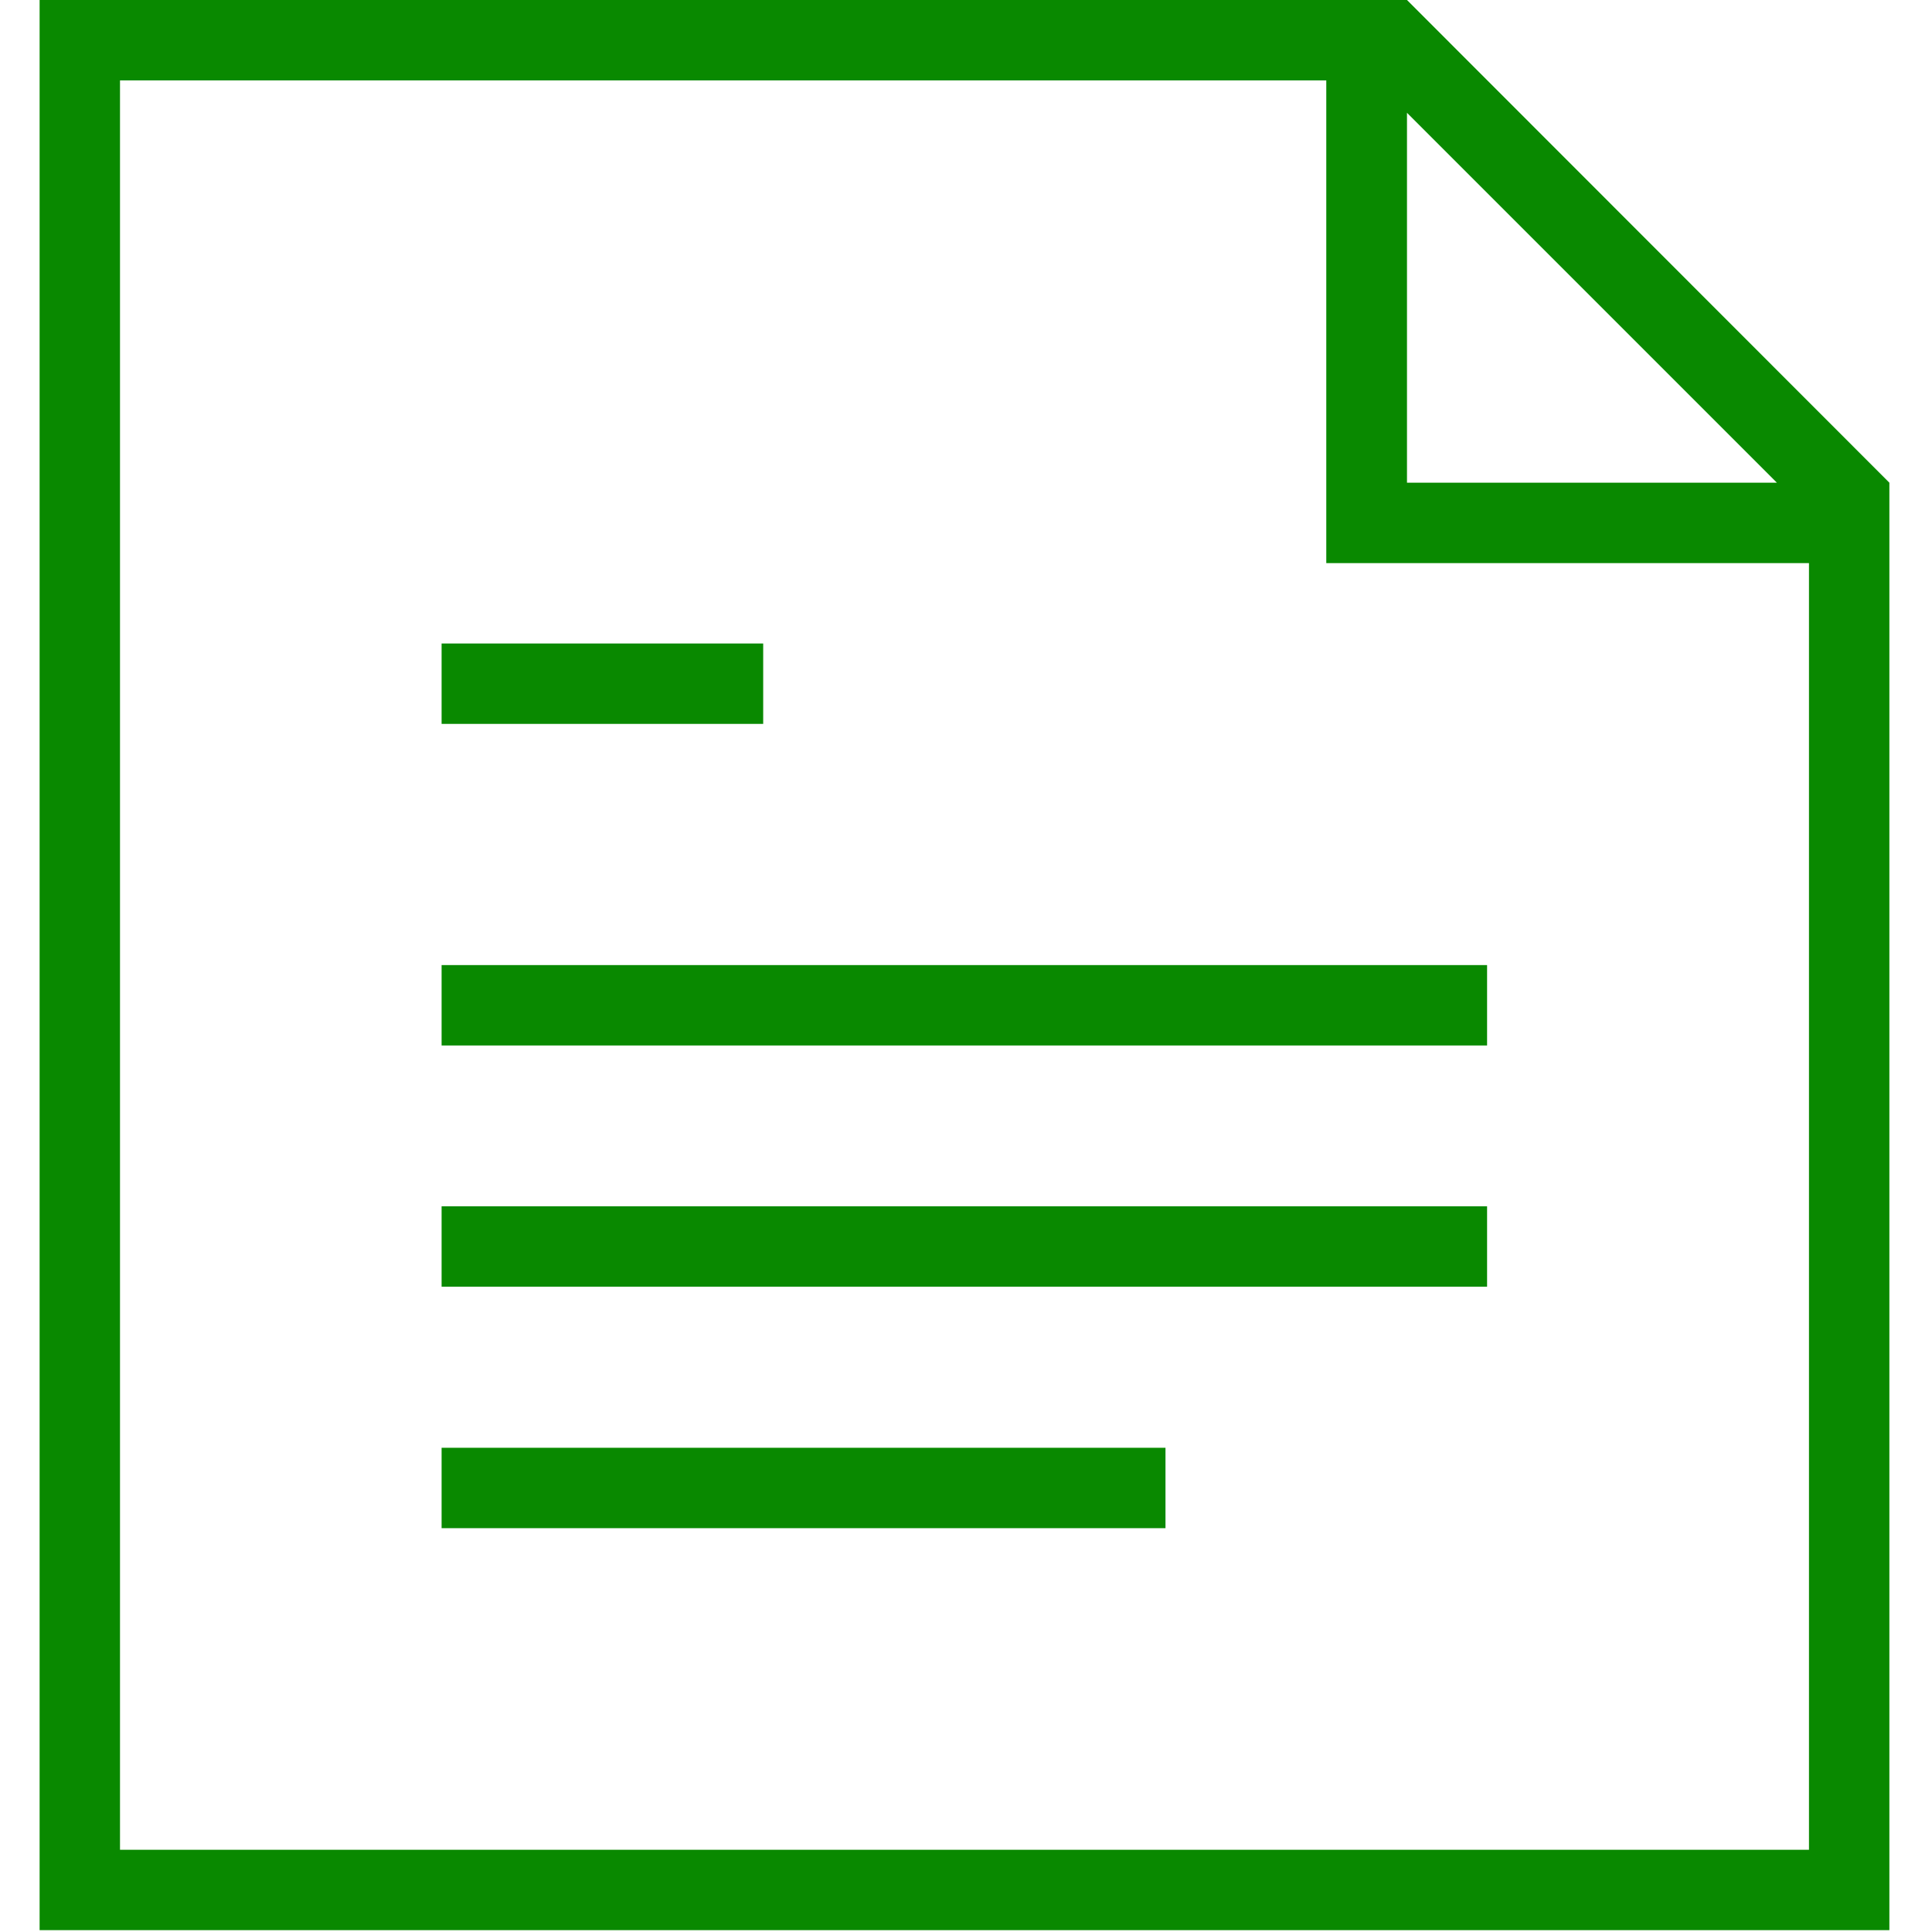 <svg version="1.2" xmlns="http://www.w3.org/2000/svg" xmlns:xlink="http://www.w3.org/1999/xlink" overflow="visible" preserveAspectRatio="none" viewBox="-12.956 0 632 632" width="15" height="15"><g><g xmlns:default="http://www.w3.org/2000/svg">
	<path d="M605.1,157.9L605.1,157.9L447.3,0l0,0l0,0h-26.3H0v631.4h605.1V184.2l0,0V157.9z M568.3,157.9h-121v-121L568.3,157.9z    M578.8,605.1H26.3V26.3h394.6v157.9h157.9V605.1z" style="fill: #098900;" vector-effect="non-scaling-stroke"/>
	<rect x="131.5" y="315.7" width="342" height="26.3" style="fill: #098900;" vector-effect="non-scaling-stroke"/>
	<rect x="131.5" y="210.5" width="105.2" height="26.3" style="fill: #098900;" vector-effect="non-scaling-stroke"/>
	<rect x="131.5" y="394.6" width="342" height="26.3" style="fill: #098900;" vector-effect="non-scaling-stroke"/>
	<rect x="131.5" y="473.6" width="236.8" height="26.3" style="fill: #098900;" vector-effect="non-scaling-stroke"/>
</g></g></svg>